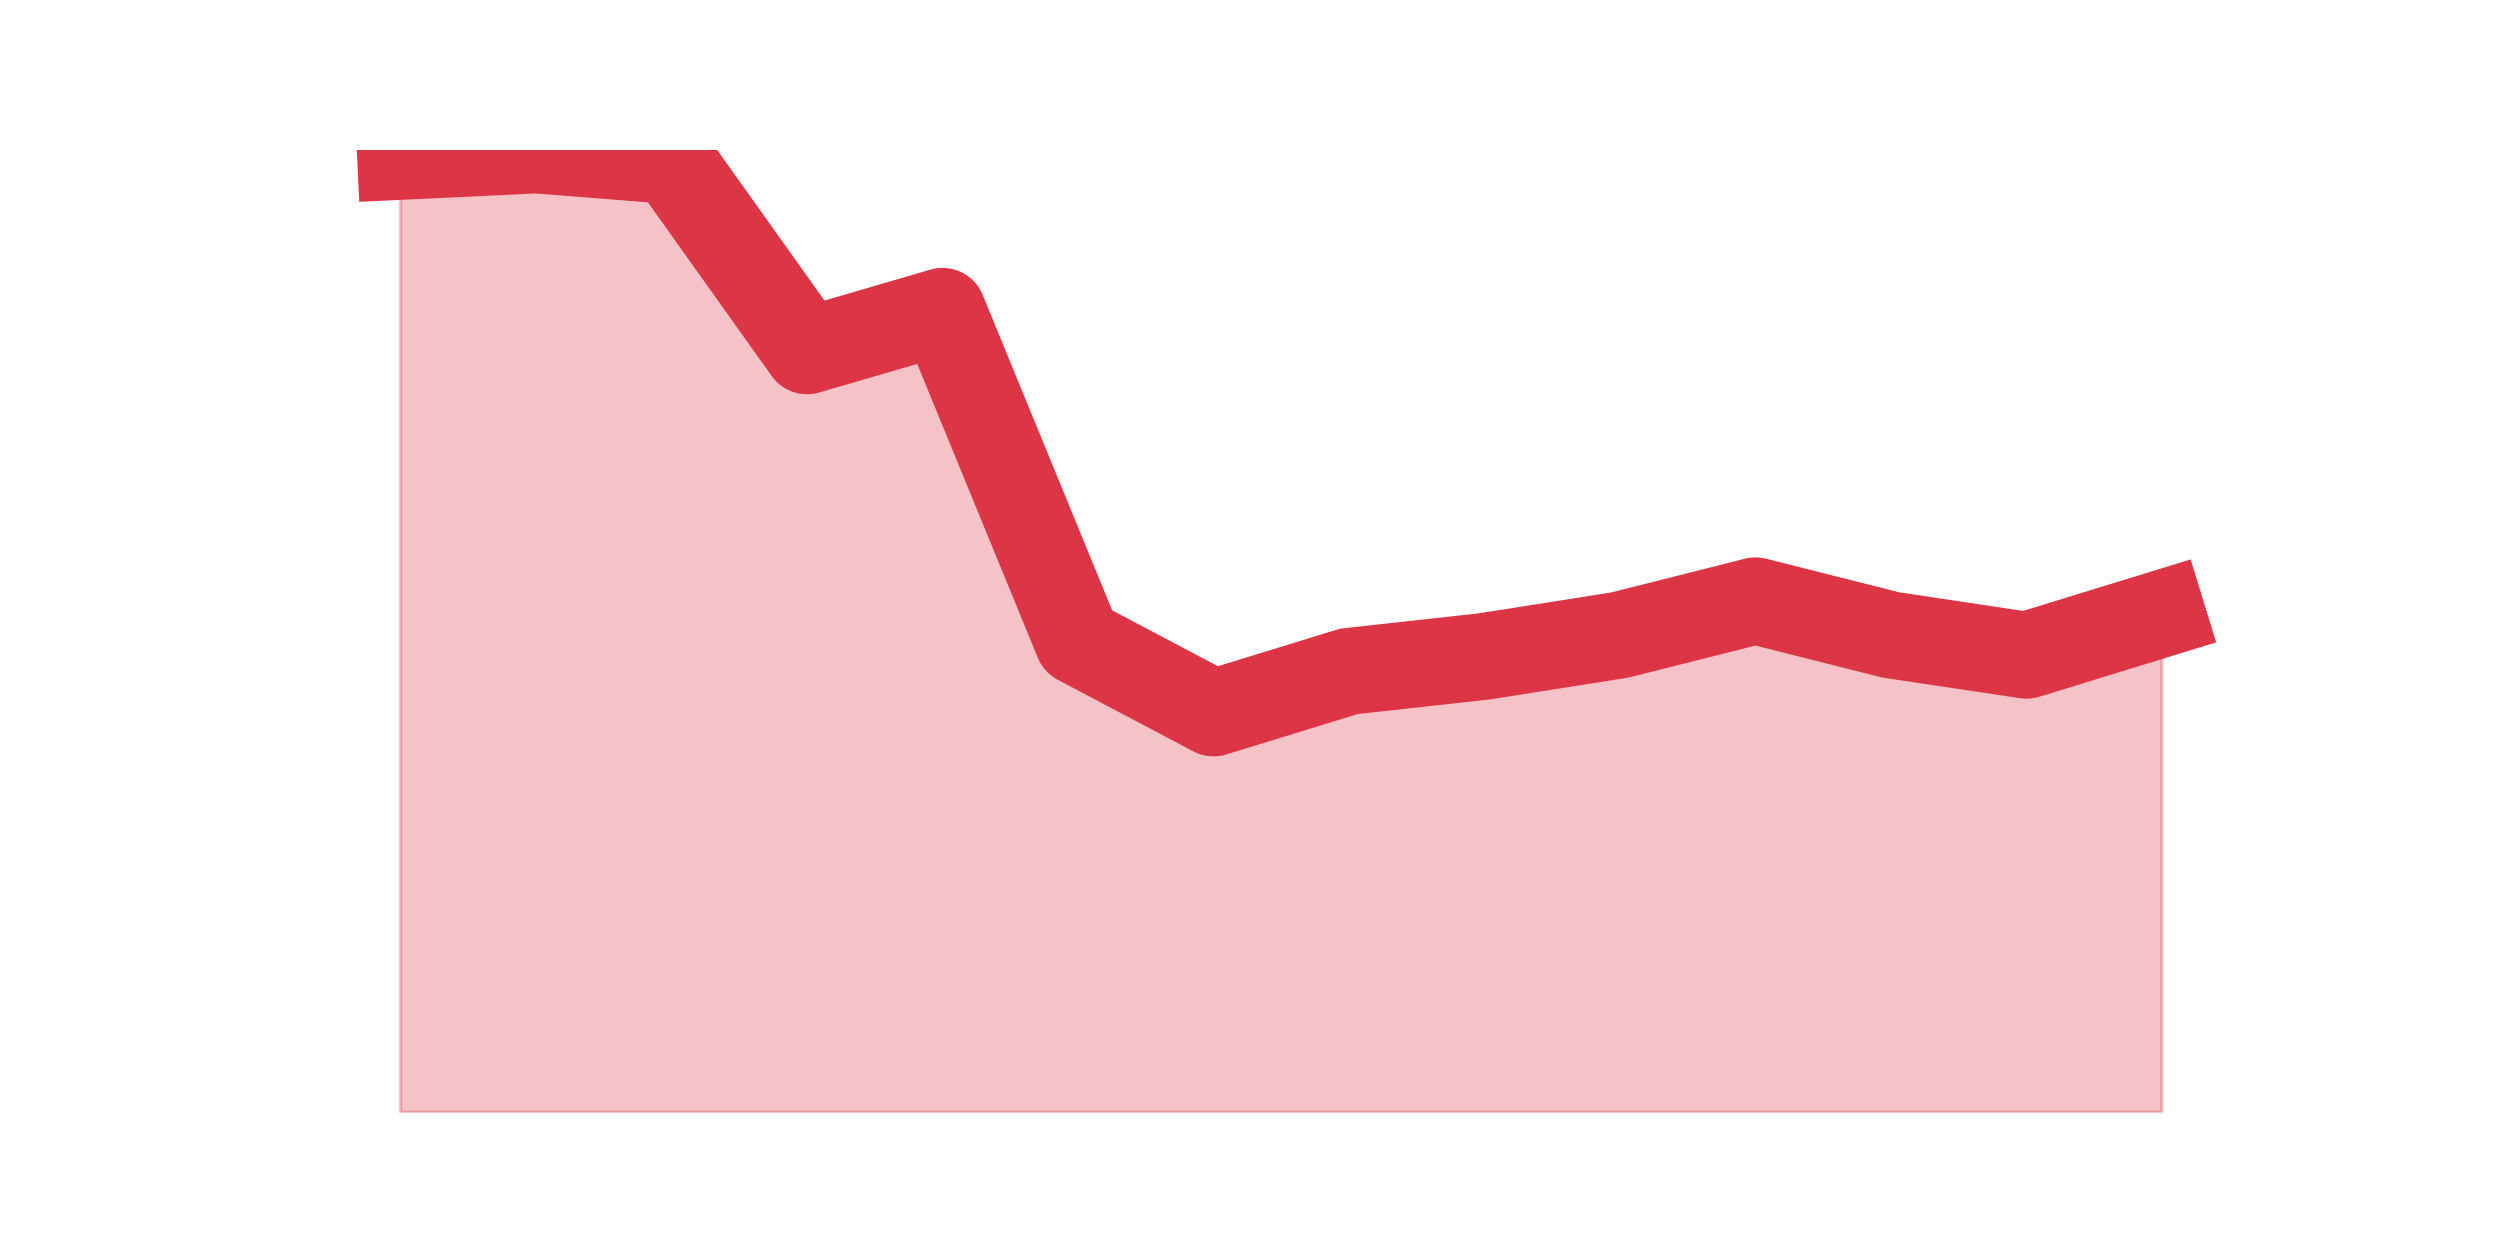 <?xml version="1.0" encoding="utf-8" standalone="no"?>
<!DOCTYPE svg PUBLIC "-//W3C//DTD SVG 1.1//EN"
  "http://www.w3.org/Graphics/SVG/1.1/DTD/svg11.dtd">
<svg height="360pt" version="1.1" viewBox="0 0 720 360" width="720pt" xmlns="http://www.w3.org/2000/svg" xmlns:xlink="http://www.w3.org/1999/xlink">
 <defs>
  <style type="text/css">*{stroke-linecap:butt;stroke-linejoin:round;}</style>
 </defs>
 <g id="figure_1">
  <g id="patch_1">
   <path d="M 0 360 
L 720 360 
L 720 0 
L 0 0 
z
" style="fill:none;"/>
  </g>
  <g id="axes_1">
   <g id="matplotlib.axis_1"/>
   <g id="matplotlib.axis_2"/>
   <g id="PolyCollection_1">
    <defs>
     <path d="M 115.364 -314.954 
L 115.364 -39.6 
L 154.385 -39.6 
L 193.406 -39.6 
L 232.427 -39.6 
L 271.448 -39.6 
L 310.469 -39.6 
L 349.49 -39.6 
L 388.51 -39.6 
L 427.531 -39.6 
L 466.552 -39.6 
L 505.573 -39.6 
L 544.594 -39.6 
L 583.615 -39.6 
L 622.636 -39.6 
L 622.636 -183.276 
L 622.636 -183.276 
L 583.615 -171.278 
L 544.594 -177.123 
L 505.573 -186.968 
L 466.552 -177.123 
L 427.531 -170.97 
L 388.51 -166.663 
L 349.49 -154.664 
L 310.469 -175.277 
L 271.448 -270.344 
L 232.427 -258.96 
L 193.406 -313.723 
L 154.385 -316.8 
L 115.364 -314.954 
z
" id="m03b4395b66" style="stroke:#dc3545;stroke-opacity:0.3;"/>
    </defs>
    <g clip-path="url(#p9a6c0da234)">
     <use style="fill:#dc3545;fill-opacity:0.3;stroke:#dc3545;stroke-opacity:0.3;" x="0" xlink:href="#m03b4395b66" y="360"/>
    </g>
   </g>
   <g id="line2d_1">
    <path clip-path="url(#p9a6c0da234)" d="M 115.364 45.046 
L 154.385 43.2 
L 193.406 46.277 
L 232.427 101.04 
L 271.448 89.656 
L 310.469 184.723 
L 349.49 205.336 
L 388.51 193.337 
L 427.531 189.03 
L 466.552 182.877 
L 505.573 173.032 
L 544.594 182.877 
L 583.615 188.722 
L 622.636 176.724 
" style="fill:none;stroke:#dc3545;stroke-linecap:square;stroke-width:25;"/>
   </g>
  </g>
 </g>
 <defs>
  <clipPath id="p9a6c0da234">
   <rect height="277.2" width="558" x="90" y="43.2"/>
  </clipPath>
 </defs>
</svg>
